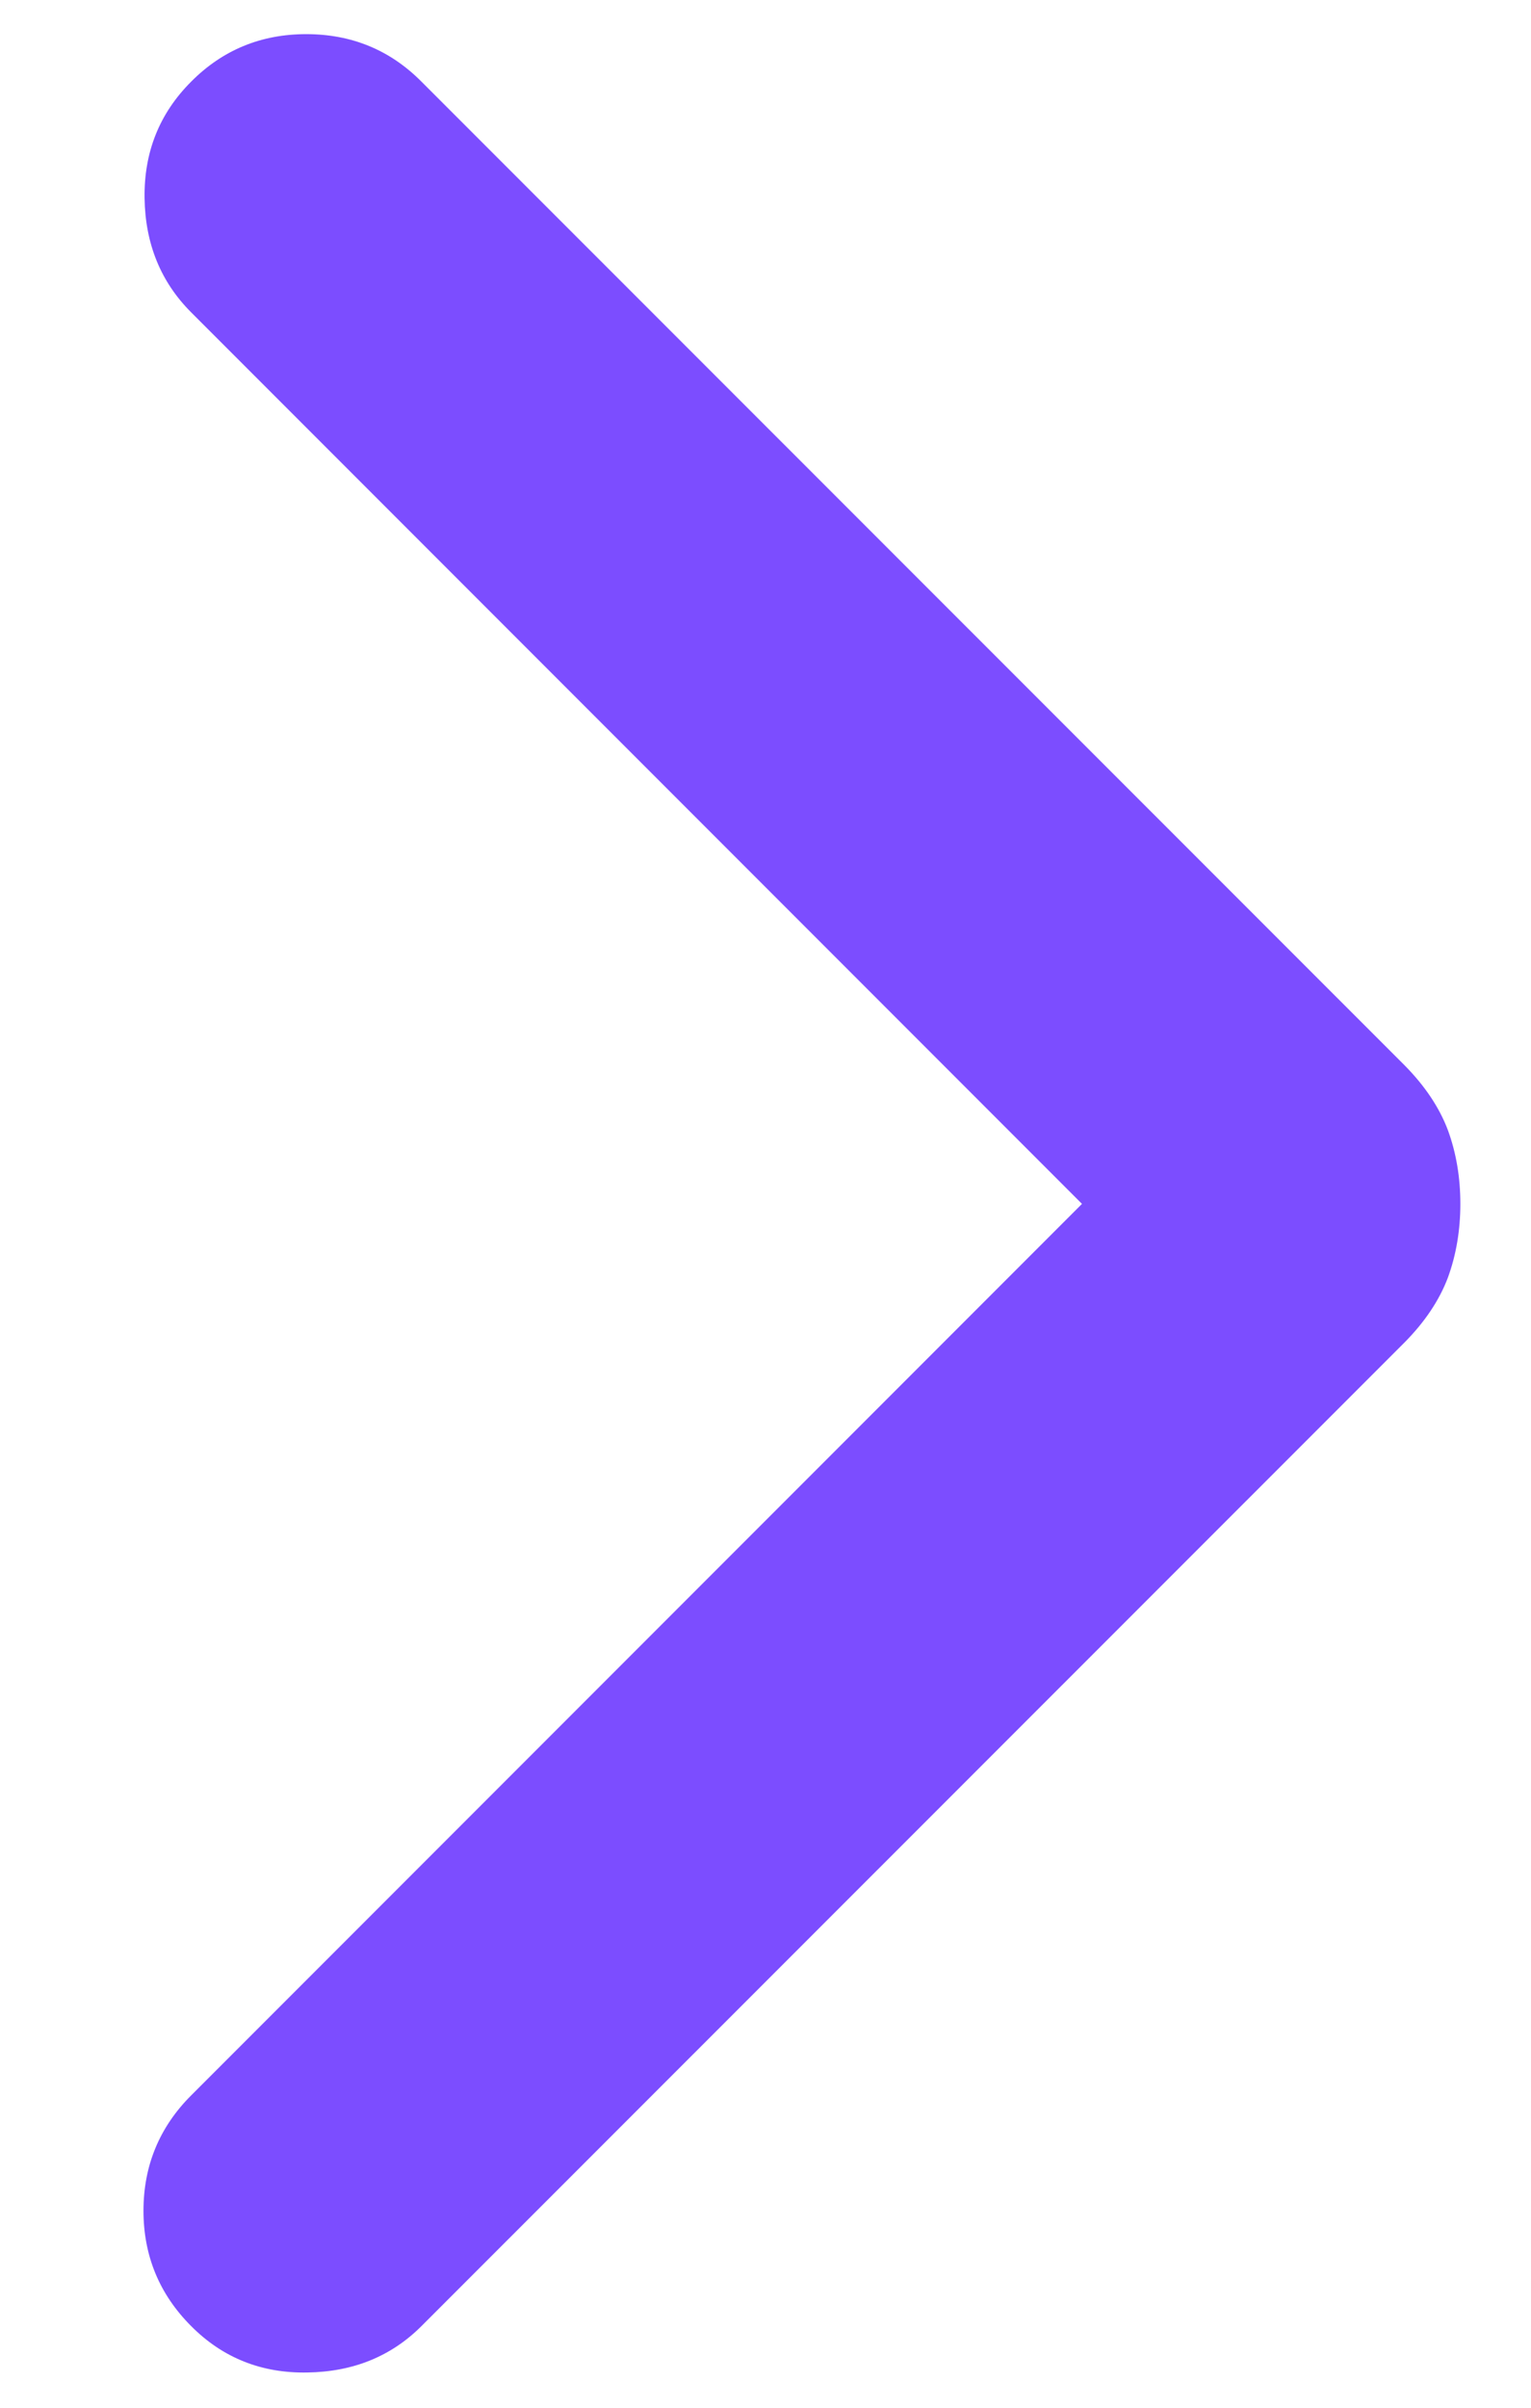 <svg width="7" height="11" viewBox="0 0 7 11" fill="none" xmlns="http://www.w3.org/2000/svg">
<path d="M4.947 5.5L0.874 1.427C0.735 1.288 0.664 1.114 0.661 0.905C0.658 0.695 0.729 0.518 0.874 0.373C1.018 0.228 1.194 0.156 1.4 0.156C1.607 0.156 1.783 0.228 1.927 0.373L6.422 4.867C6.515 4.961 6.581 5.06 6.62 5.163C6.658 5.267 6.677 5.379 6.677 5.5C6.677 5.62 6.658 5.733 6.62 5.837C6.581 5.94 6.515 6.039 6.422 6.133L1.927 10.627C1.789 10.765 1.615 10.836 1.405 10.839C1.196 10.843 1.018 10.772 0.874 10.627C0.729 10.482 0.656 10.306 0.656 10.1C0.656 9.894 0.729 9.718 0.874 9.573L4.947 5.5Z" fill="#7C4DFF"/>
</svg>

